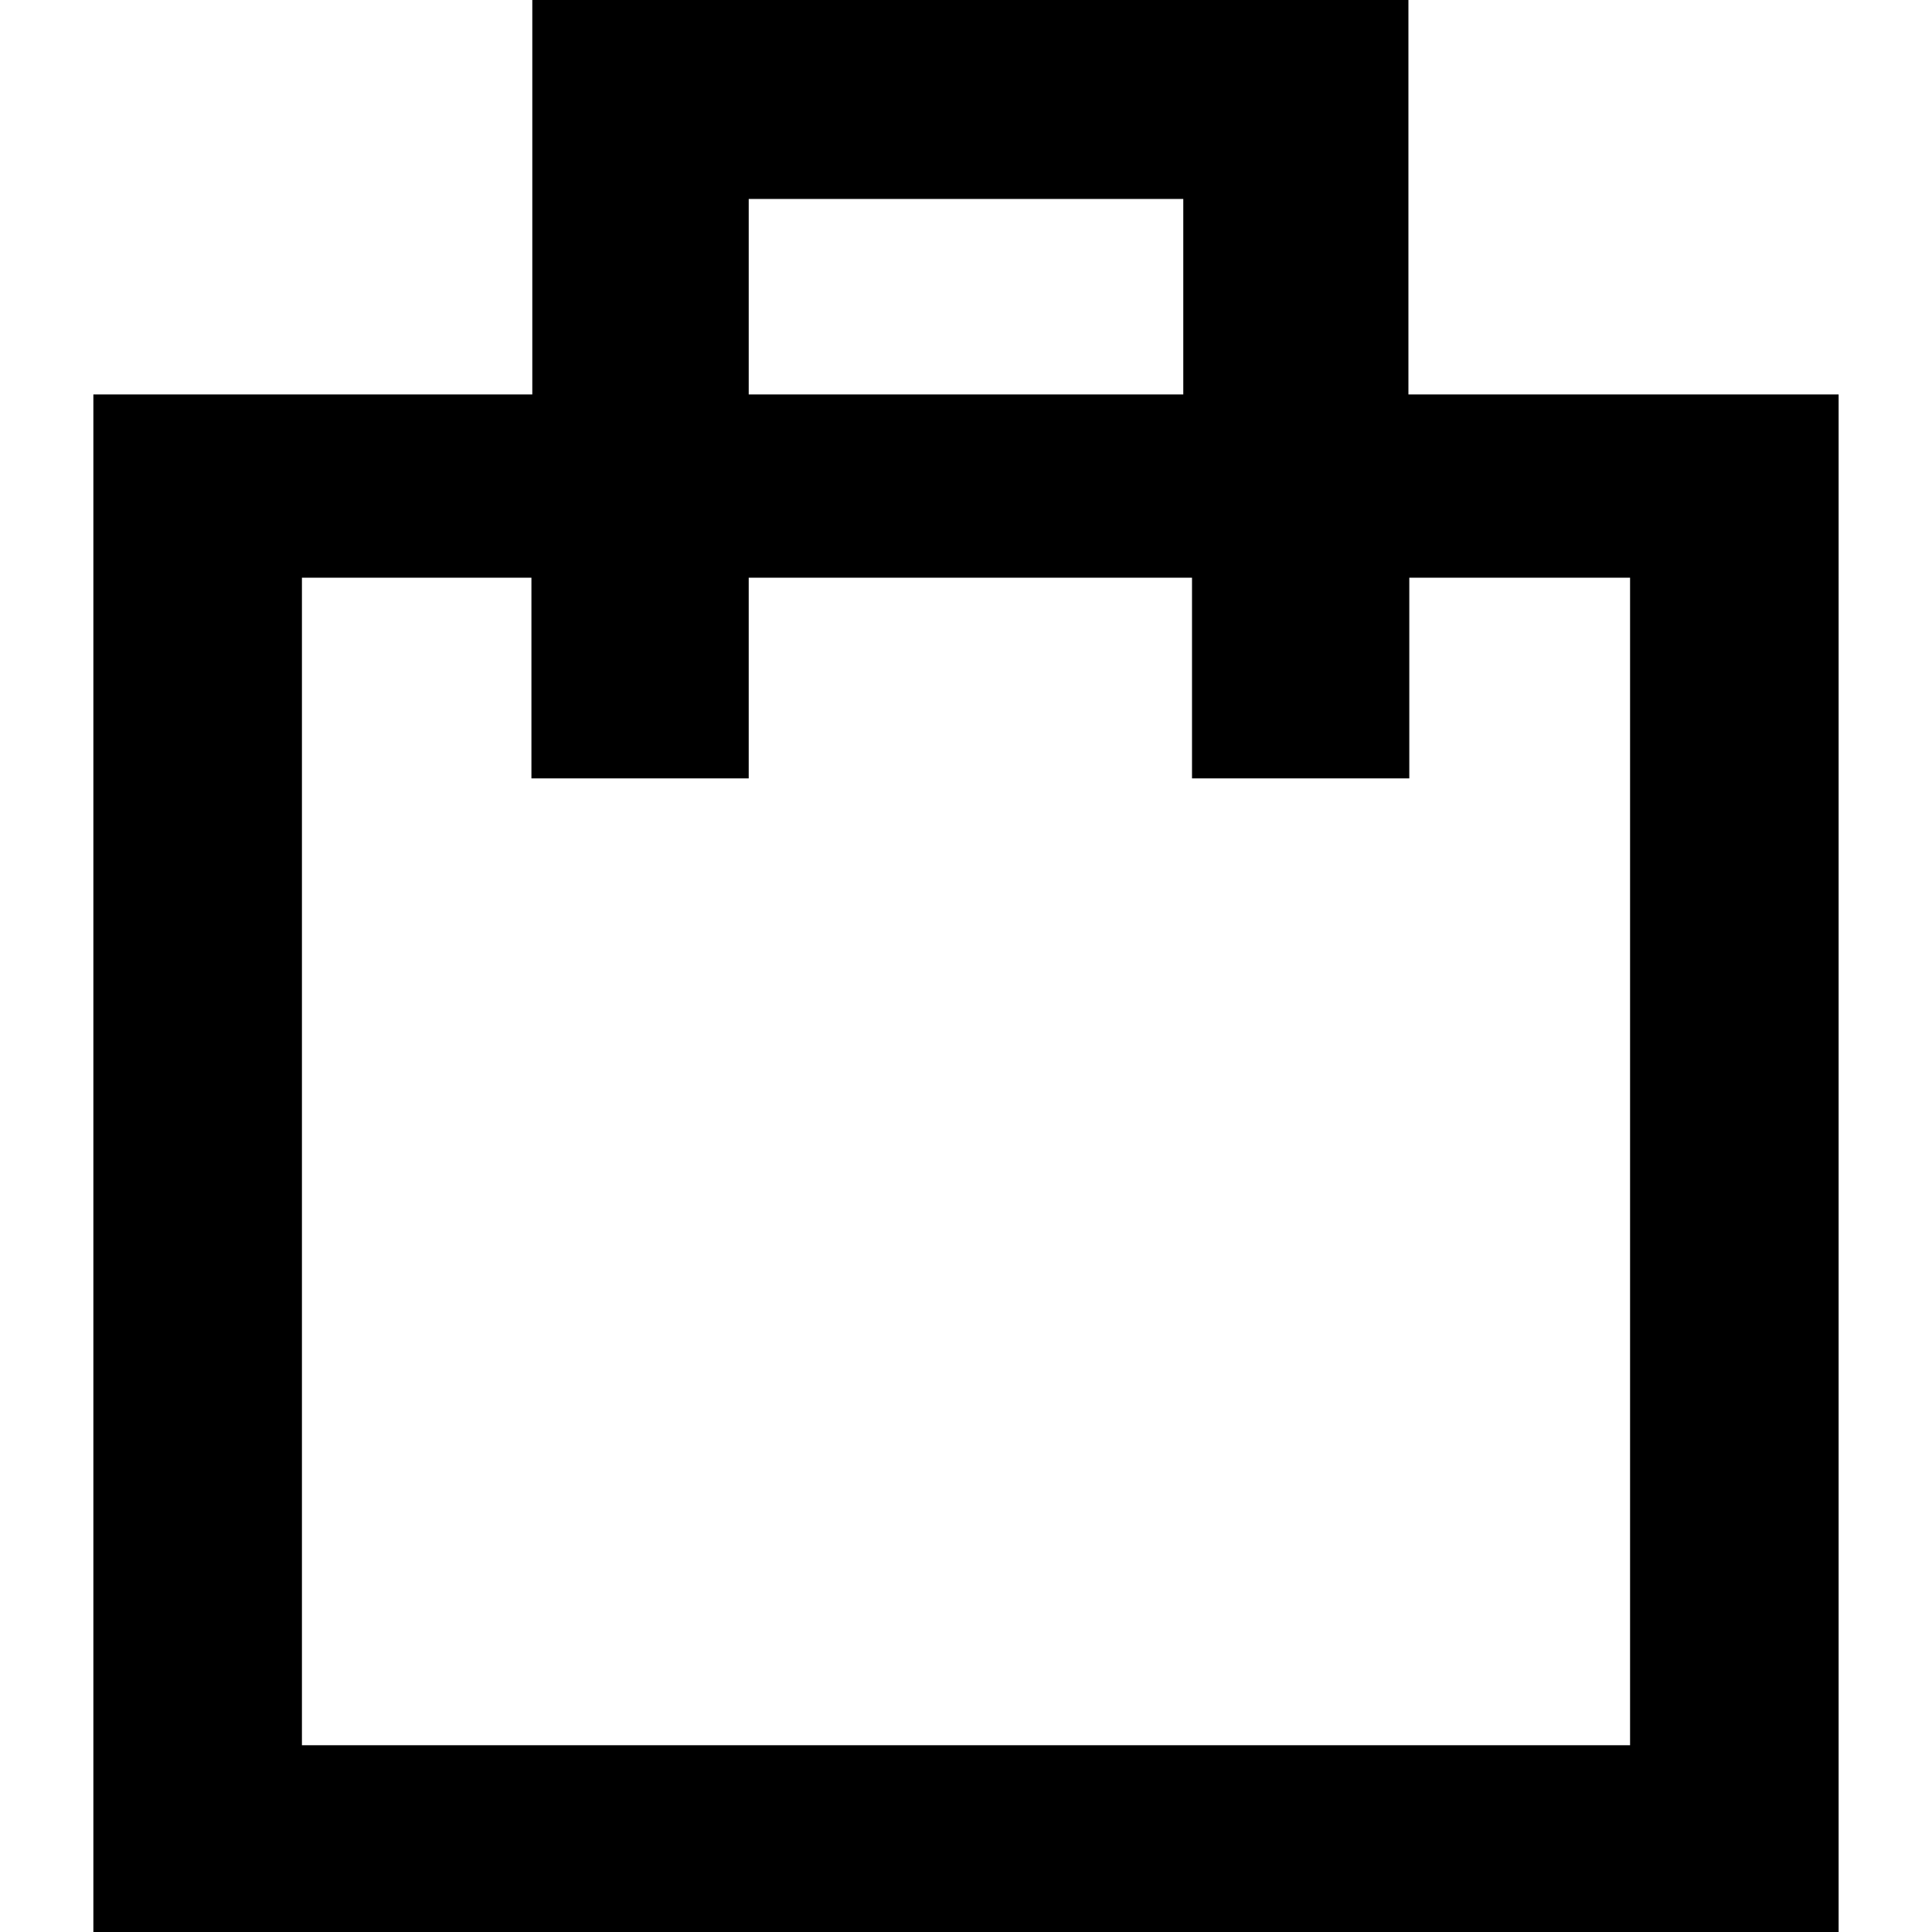 <svg width="28" height="28" xmlns="http://www.w3.org/2000/svg" viewBox="0 0 20 22.14"><defs><style>.cls-1{fill:none}</style></defs><g id="Слой_2" data-name="Слой 2"><g id="Слой_1-2" data-name="Слой 1"><path d="M0 4.52v17.62h20V4.52zM17.61 20H2.39V6.62h15.22z"/><path d="M5.02 6.43h2.49v2.49H5.02zm7.57 0h2.49v2.49h-2.49z"/><path class="cls-1" d="M7.51 2.19h4.98v2.28H7.51z"/><path d="M15.07 0v4.56h-2.58V2.28H7.51v2.28H5.03V0h10.04z"/><path class="cls-1" d="M7.51 2.19h4.98v2.28H7.51z"/></g></g></svg>